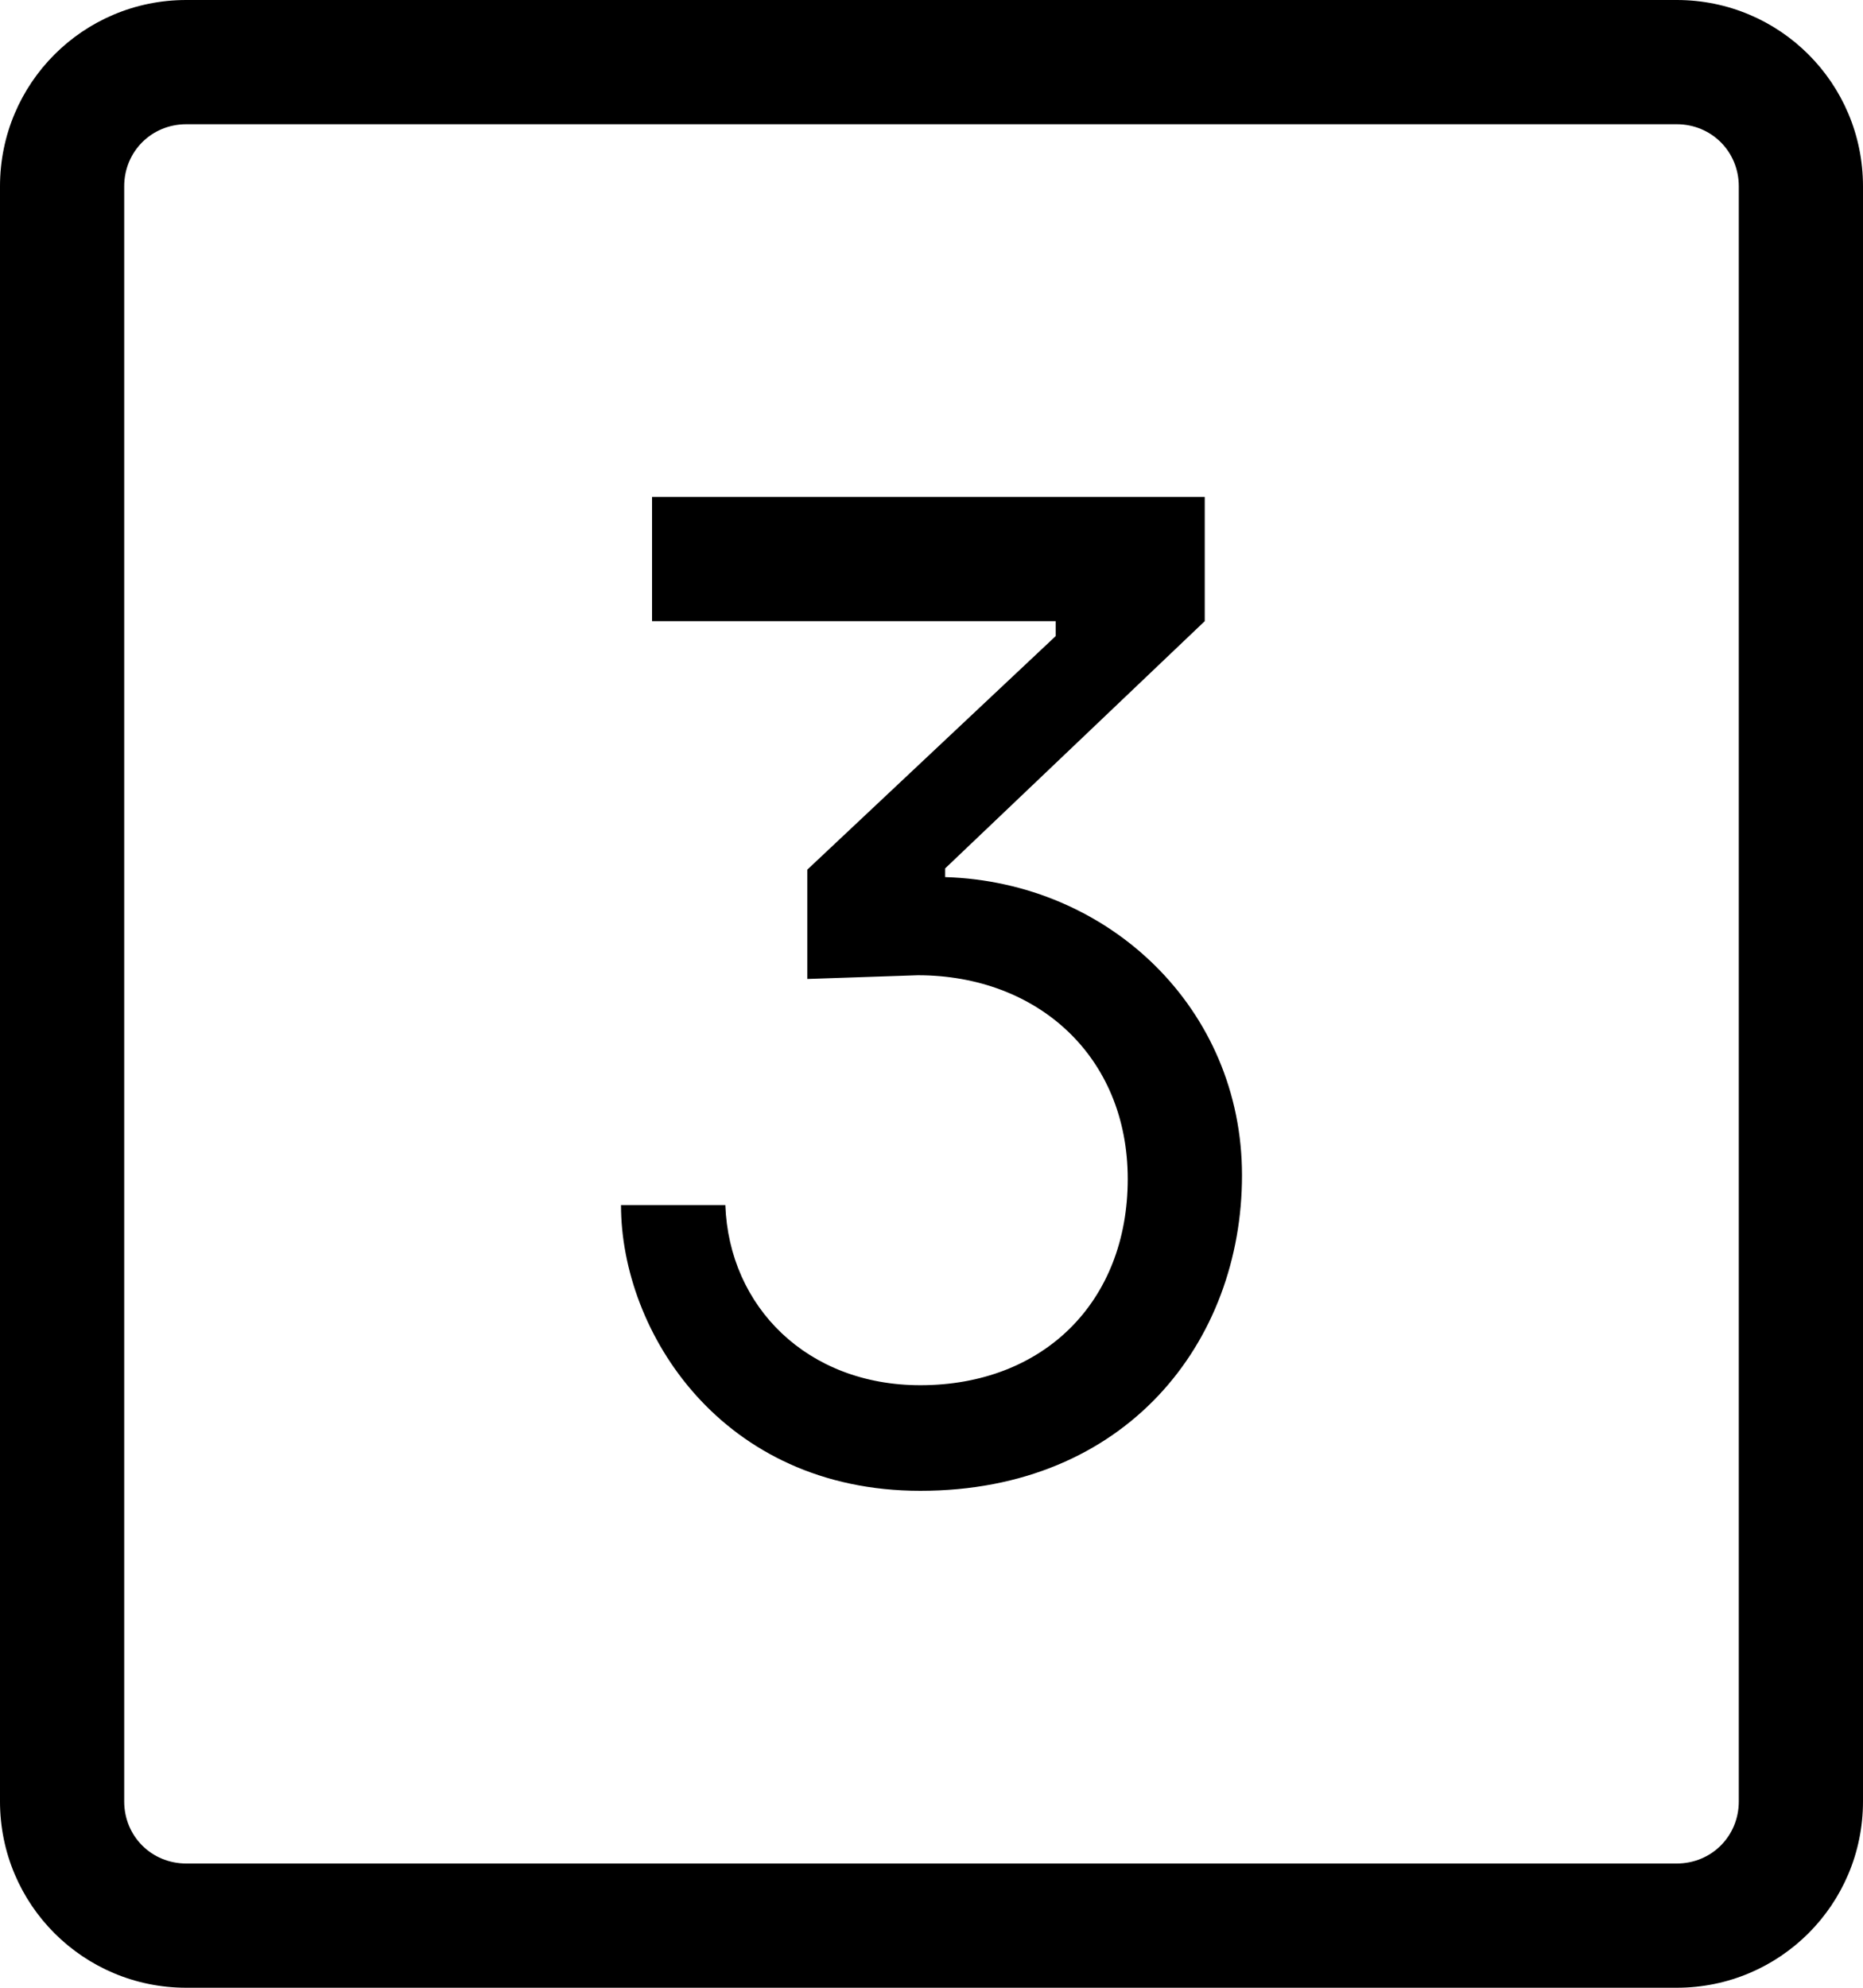 <svg xmlns="http://www.w3.org/2000/svg" xmlns:xlink="http://www.w3.org/1999/xlink" width="15" height="16" viewBox="0 0 15 16"><path fill="currentColor" d="M13.5 16h-12C.67 16 0 15.33 0 14.5v-13C0 .67.67 0 1.5 0h12c.83 0 1.5.67 1.5 1.5v13c0 .83-.67 1.5-1.5 1.5M1.5 1c-.28 0-.5.22-.5.5v13c0 .28.22.5.5.5h12c.28 0 .5-.22.5-.5v-13c0-.28-.22-.5-.5-.5z"/><path fill="currentColor" d="M7.41 12C9.07 12 10 10.8 10 9.46S8.93 7.1 7.61 7.06v-.07L9.7 5V4H5.25v1H8.5v.12L6.5 7v.88l.89-.03c.96 0 1.69.65 1.69 1.64s-.68 1.66-1.67 1.66c-.91 0-1.54-.63-1.57-1.45H5c0 1.02.81 2.3 2.41 2.3"/></svg>